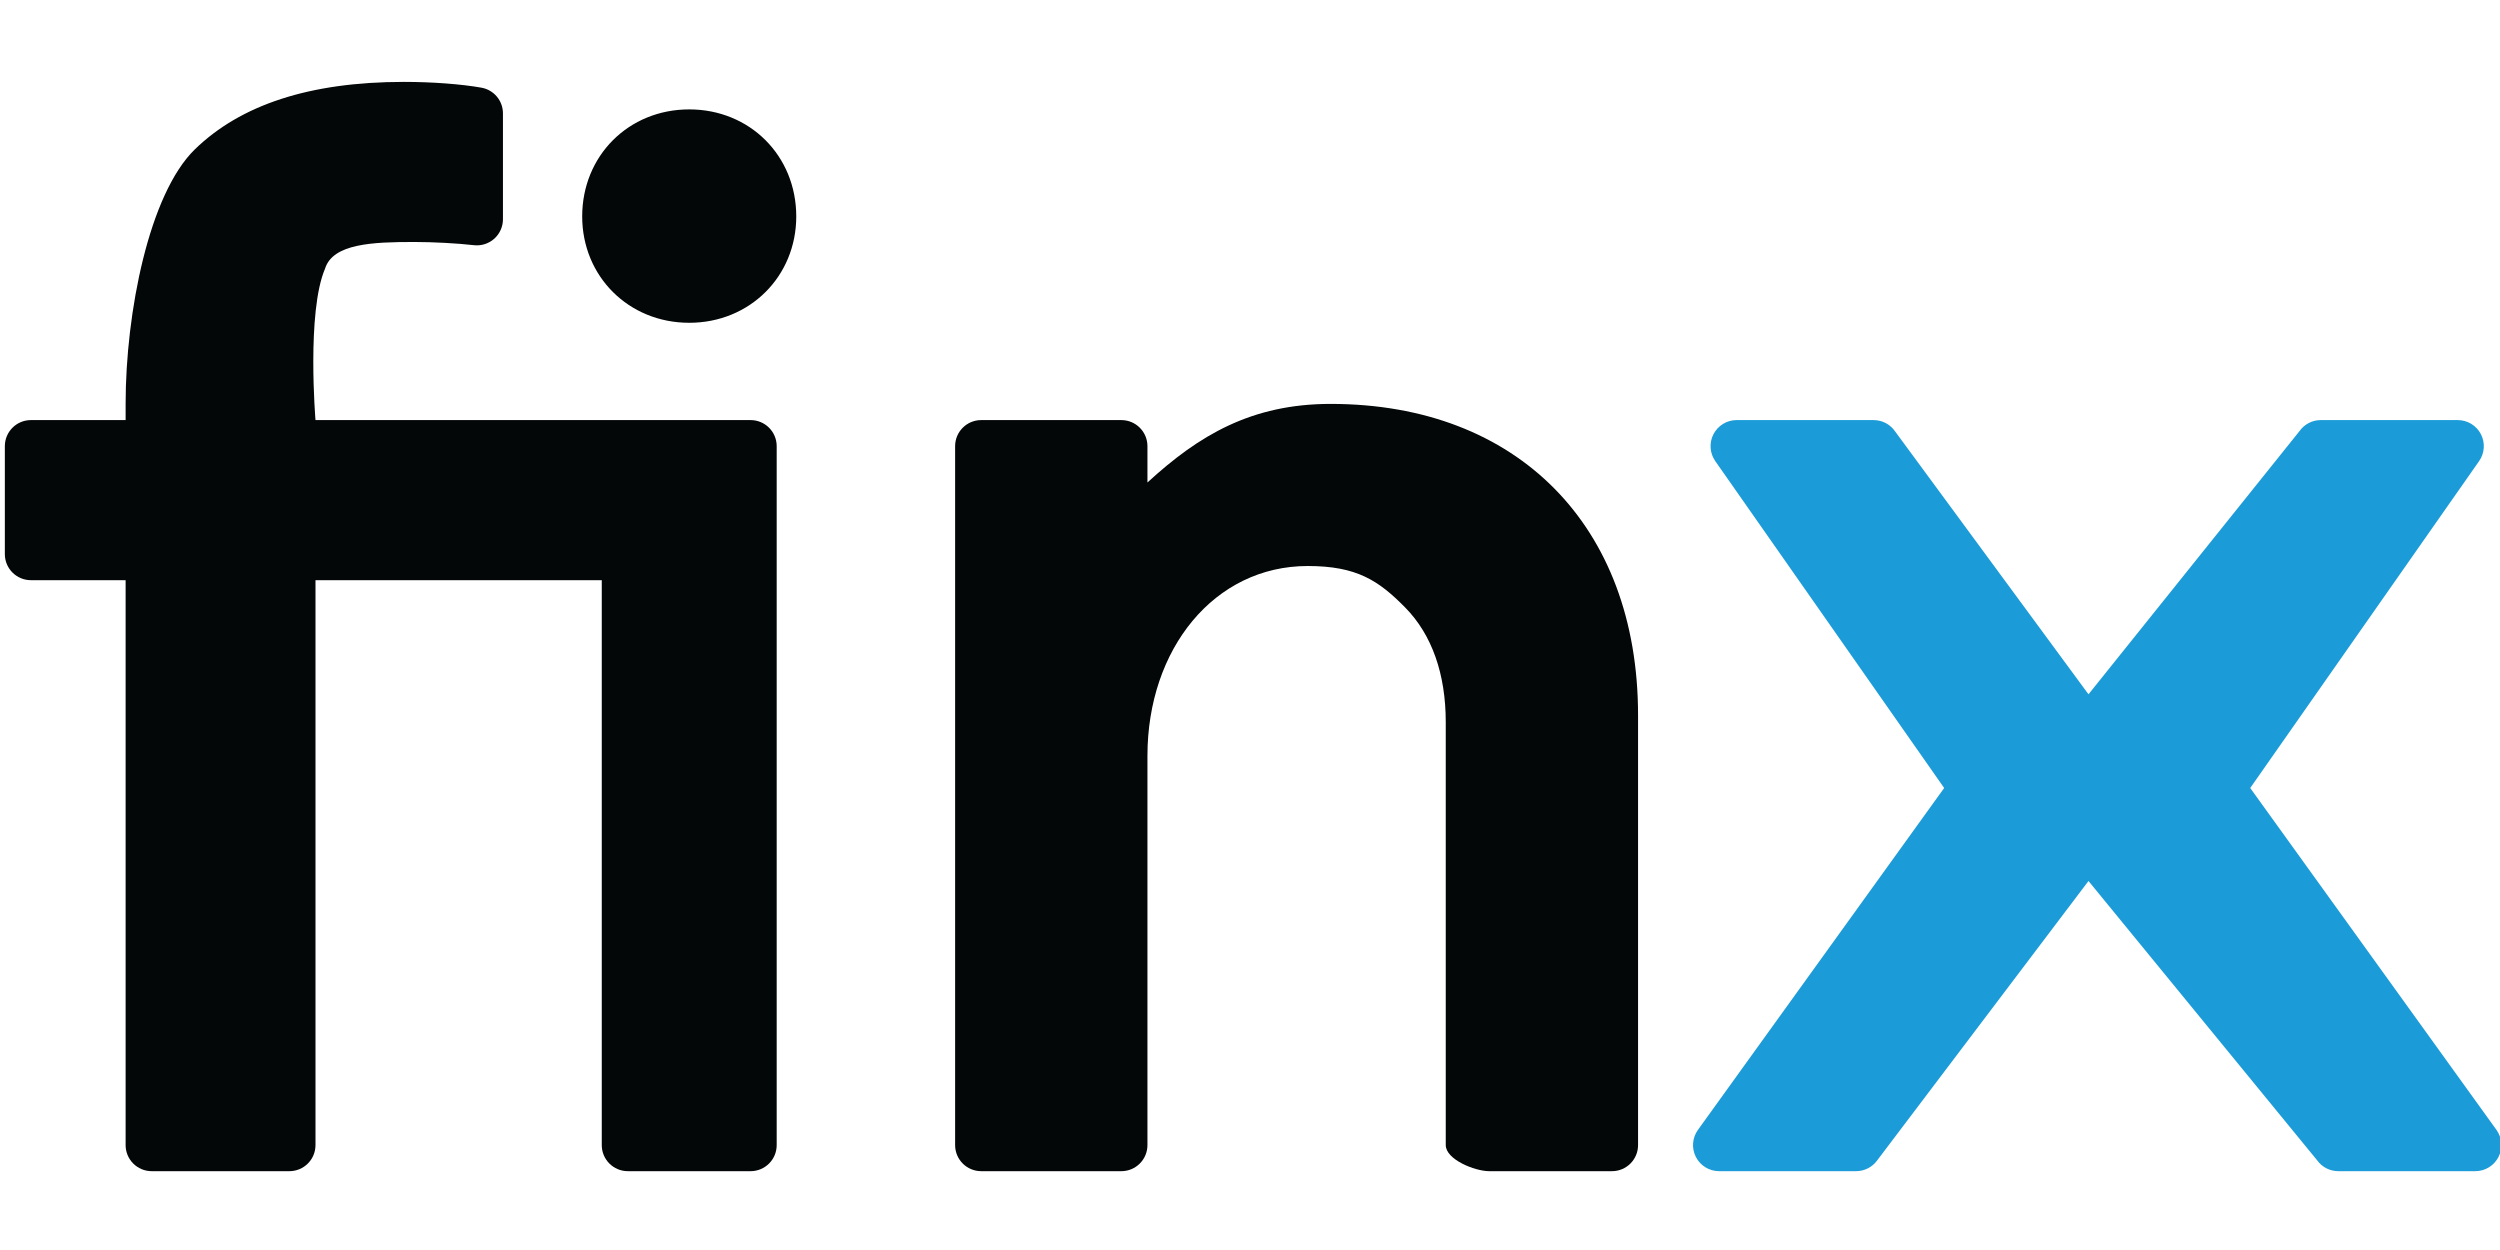 <?xml version="1.0" encoding="UTF-8" standalone="no"?><!DOCTYPE svg PUBLIC "-//W3C//DTD SVG 1.1//EN" "http://www.w3.org/Graphics/SVG/1.1/DTD/svg11.dtd"><svg width="100%" height="100%" viewBox="0 0 1024 512" version="1.1" xmlns="http://www.w3.org/2000/svg" xmlns:xlink="http://www.w3.org/1999/xlink" xml:space="preserve" style="fill-rule:evenodd;clip-rule:evenodd;stroke-linejoin:round;stroke-miterlimit:2;"><title>Finx</title><desc>Finx examine and connect borrowers seeking loans with investors offering loans and enable us to conclude, draw on, repay and recover these loans.</desc>    <g transform="matrix(45.94,0,0,45.94,-3014.64,-176.646)">        <g transform="matrix(0.155,0,0,0.155,65.432,4.103)">            <path d="M8.447,22.501l0,-0.945c0,-5.23 1.349,-12.07 3.986,-14.631c2.62,-2.546 6.575,-3.878 12.027,-3.878c1.609,0 3.3,0.127 4.455,0.333c0.716,0.128 1.237,0.75 1.237,1.477l0,6.093c0,0.428 -0.183,0.835 -0.502,1.12c-0.32,0.284 -0.745,0.419 -1.17,0.37c-0.961,-0.111 -2.366,-0.184 -3.437,-0.184c-2.391,0 -4.674,0.091 -5.124,1.533c-1.068,2.491 -0.55,8.712 -0.55,8.712l25.029,0c0.829,0 1.5,0.672 1.5,1.5l0,40.204c0,0.829 -0.671,1.5 -1.5,1.5l-7.062,0c-0.829,0 -1.5,-0.671 -1.5,-1.5l0,-32.495l-16.467,0l0,32.495c0,0.829 -0.672,1.5 -1.5,1.5l-7.922,0c-0.829,0 -1.5,-0.671 -1.5,-1.5l0,-32.495l-5.447,0c-0.828,0 -1.5,-0.671 -1.5,-1.5l0,-6.209c0,-0.828 0.672,-1.5 1.5,-1.5l5.447,0Zm26.263,-11.715c0,3.441 2.665,6.118 6.157,6.118c3.492,0 6.157,-2.677 6.157,-6.118c0,-3.489 -2.668,-6.157 -6.157,-6.157c-3.489,0 -6.157,2.668 -6.157,6.157Z" style="fill:rgb(4,7,7);fill-rule:nonzero;"/>        </g>        <g transform="matrix(0.155,0,0,0.155,65.432,4.103)">            <path d="M67.225,26.09c2.95,-2.711 5.981,-4.52 10.539,-4.52c5.401,0 9.803,1.766 12.869,4.869c3.059,3.097 4.813,7.551 4.813,13.046l0,24.72c0,0.829 -0.671,1.5 -1.5,1.5l-7.062,0c-0.829,0 -2.5,-0.671 -2.5,-1.5l0,-24.332c0,-2.754 -0.79,-5.023 -2.33,-6.588c-1.537,-1.562 -2.794,-2.39 -5.61,-2.39c-5.37,0 -9.219,4.767 -9.219,10.919l0,22.391c0,0.829 -0.672,1.5 -1.5,1.5l-8.063,0c-0.829,0 -1.5,-0.671 -1.5,-1.5l0,-40.204c0,-0.828 0.671,-1.5 1.5,-1.5l8.063,0c0.828,0 1.5,0.672 1.5,1.5l0,2.089Z" style="fill:rgb(4,7,7);fill-rule:nonzero;"/>        </g>        <g transform="matrix(0.155,0,0,0.155,65.432,4.103)">            <path d="M113.054,43.664l-13.166,-18.803c-0.321,-0.458 -0.36,-1.057 -0.102,-1.553c0.259,-0.496 0.771,-0.807 1.331,-0.807l7.878,0c0.491,0 0.951,0.24 1.231,0.644l11.13,15.13l12.13,-15.13c0.281,-0.404 0.741,-0.644 1.232,-0.644l7.878,0c0.559,0 1.072,0.311 1.33,0.807c0.259,0.496 0.219,1.095 -0.102,1.553l-13.165,18.803l14.163,19.665c0.329,0.457 0.374,1.059 0.118,1.56c-0.257,0.501 -0.772,0.816 -1.335,0.816l-7.878,0c-0.482,0 -0.935,-0.231 -1.216,-0.622l-13.155,-16.07l-12.154,16.07c-0.282,0.391 -0.734,0.622 -1.216,0.622l-7.878,0c-0.563,0 -1.079,-0.315 -1.335,-0.816c-0.257,-0.501 -0.211,-1.103 0.118,-1.56l14.163,-19.665Z" style="fill:rgb(27,155,215);fill-rule:nonzero;"/>        </g>    </g></svg>